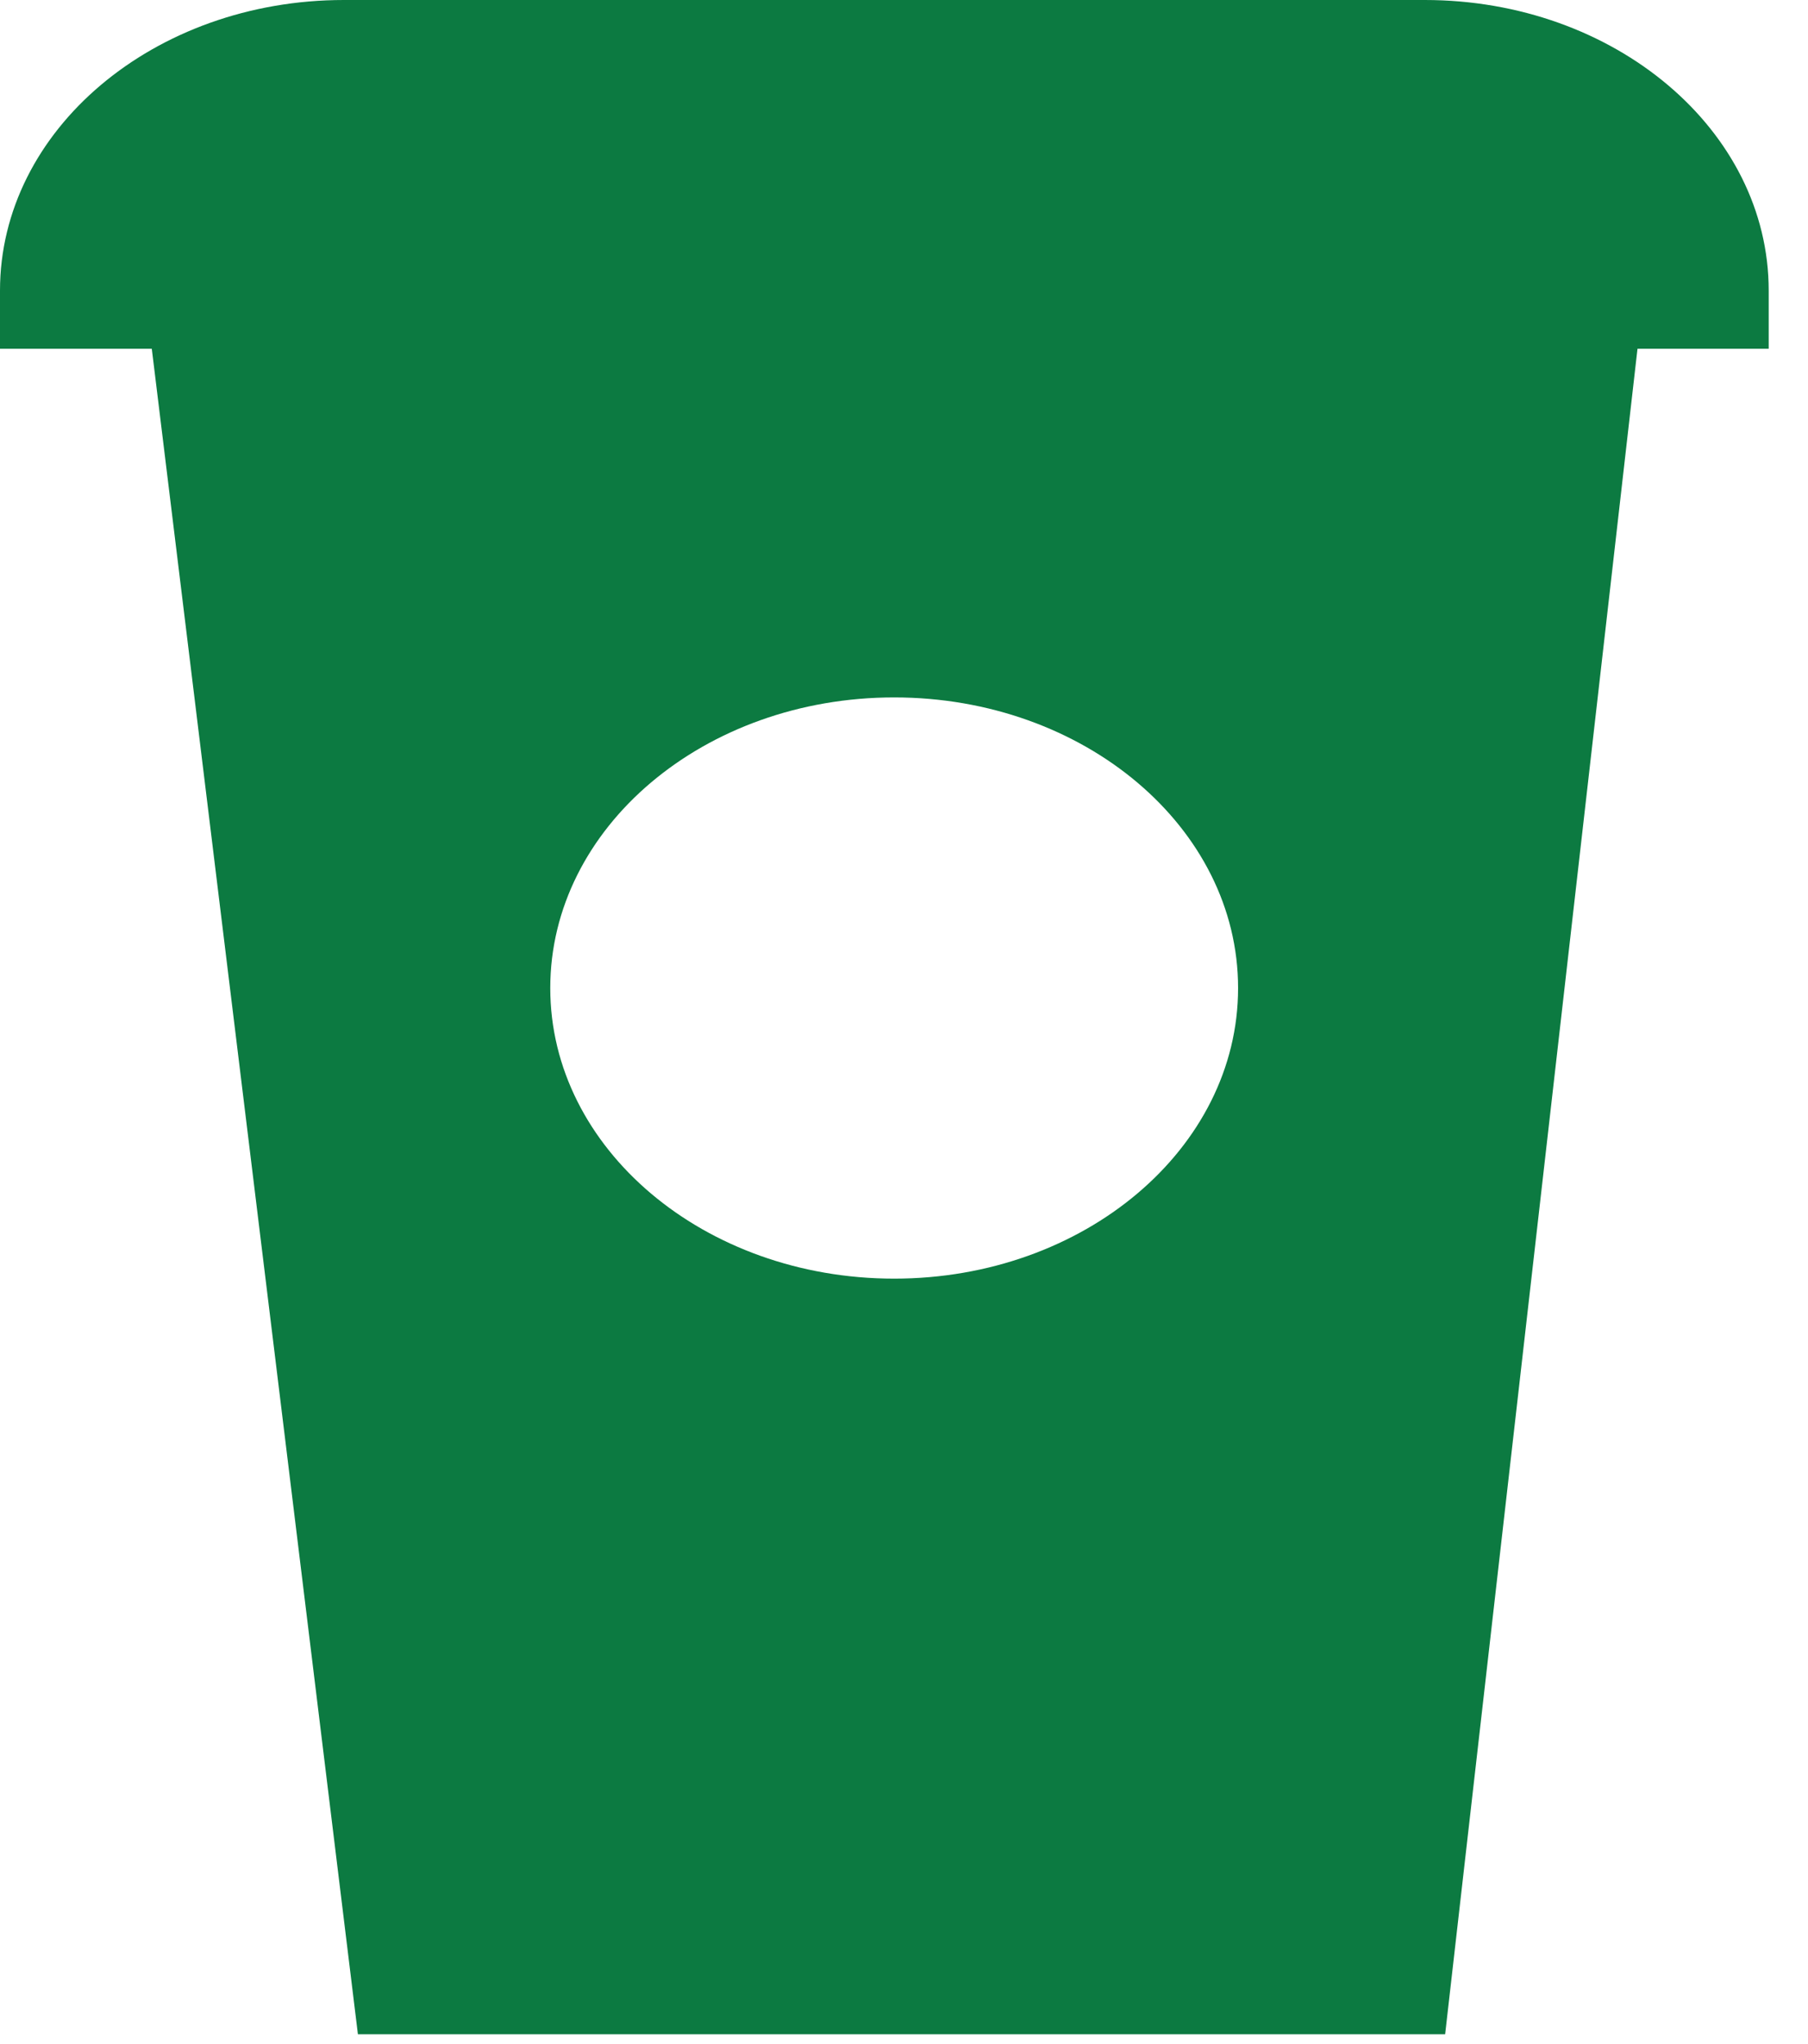 <svg width="23" height="26" viewBox="0 0 23 26" fill="none" xmlns="http://www.w3.org/2000/svg">
<path fill-rule="evenodd" clip-rule="evenodd" d="M4.375 0C1.959 0 0 1.655 0 3.696V4.436H1.931L4.553 25.875H18.384L20.831 4.436H22.5V3.696C22.5 1.655 20.541 0 18.125 0H4.375ZM11.375 16.264C13.791 16.264 15.75 14.609 15.75 12.568C15.75 10.526 13.791 8.871 11.375 8.871C8.959 8.871 7 10.526 7 12.568C7 14.609 8.959 16.264 11.375 16.264Z" fill="#0C7A41"/>
</svg>

